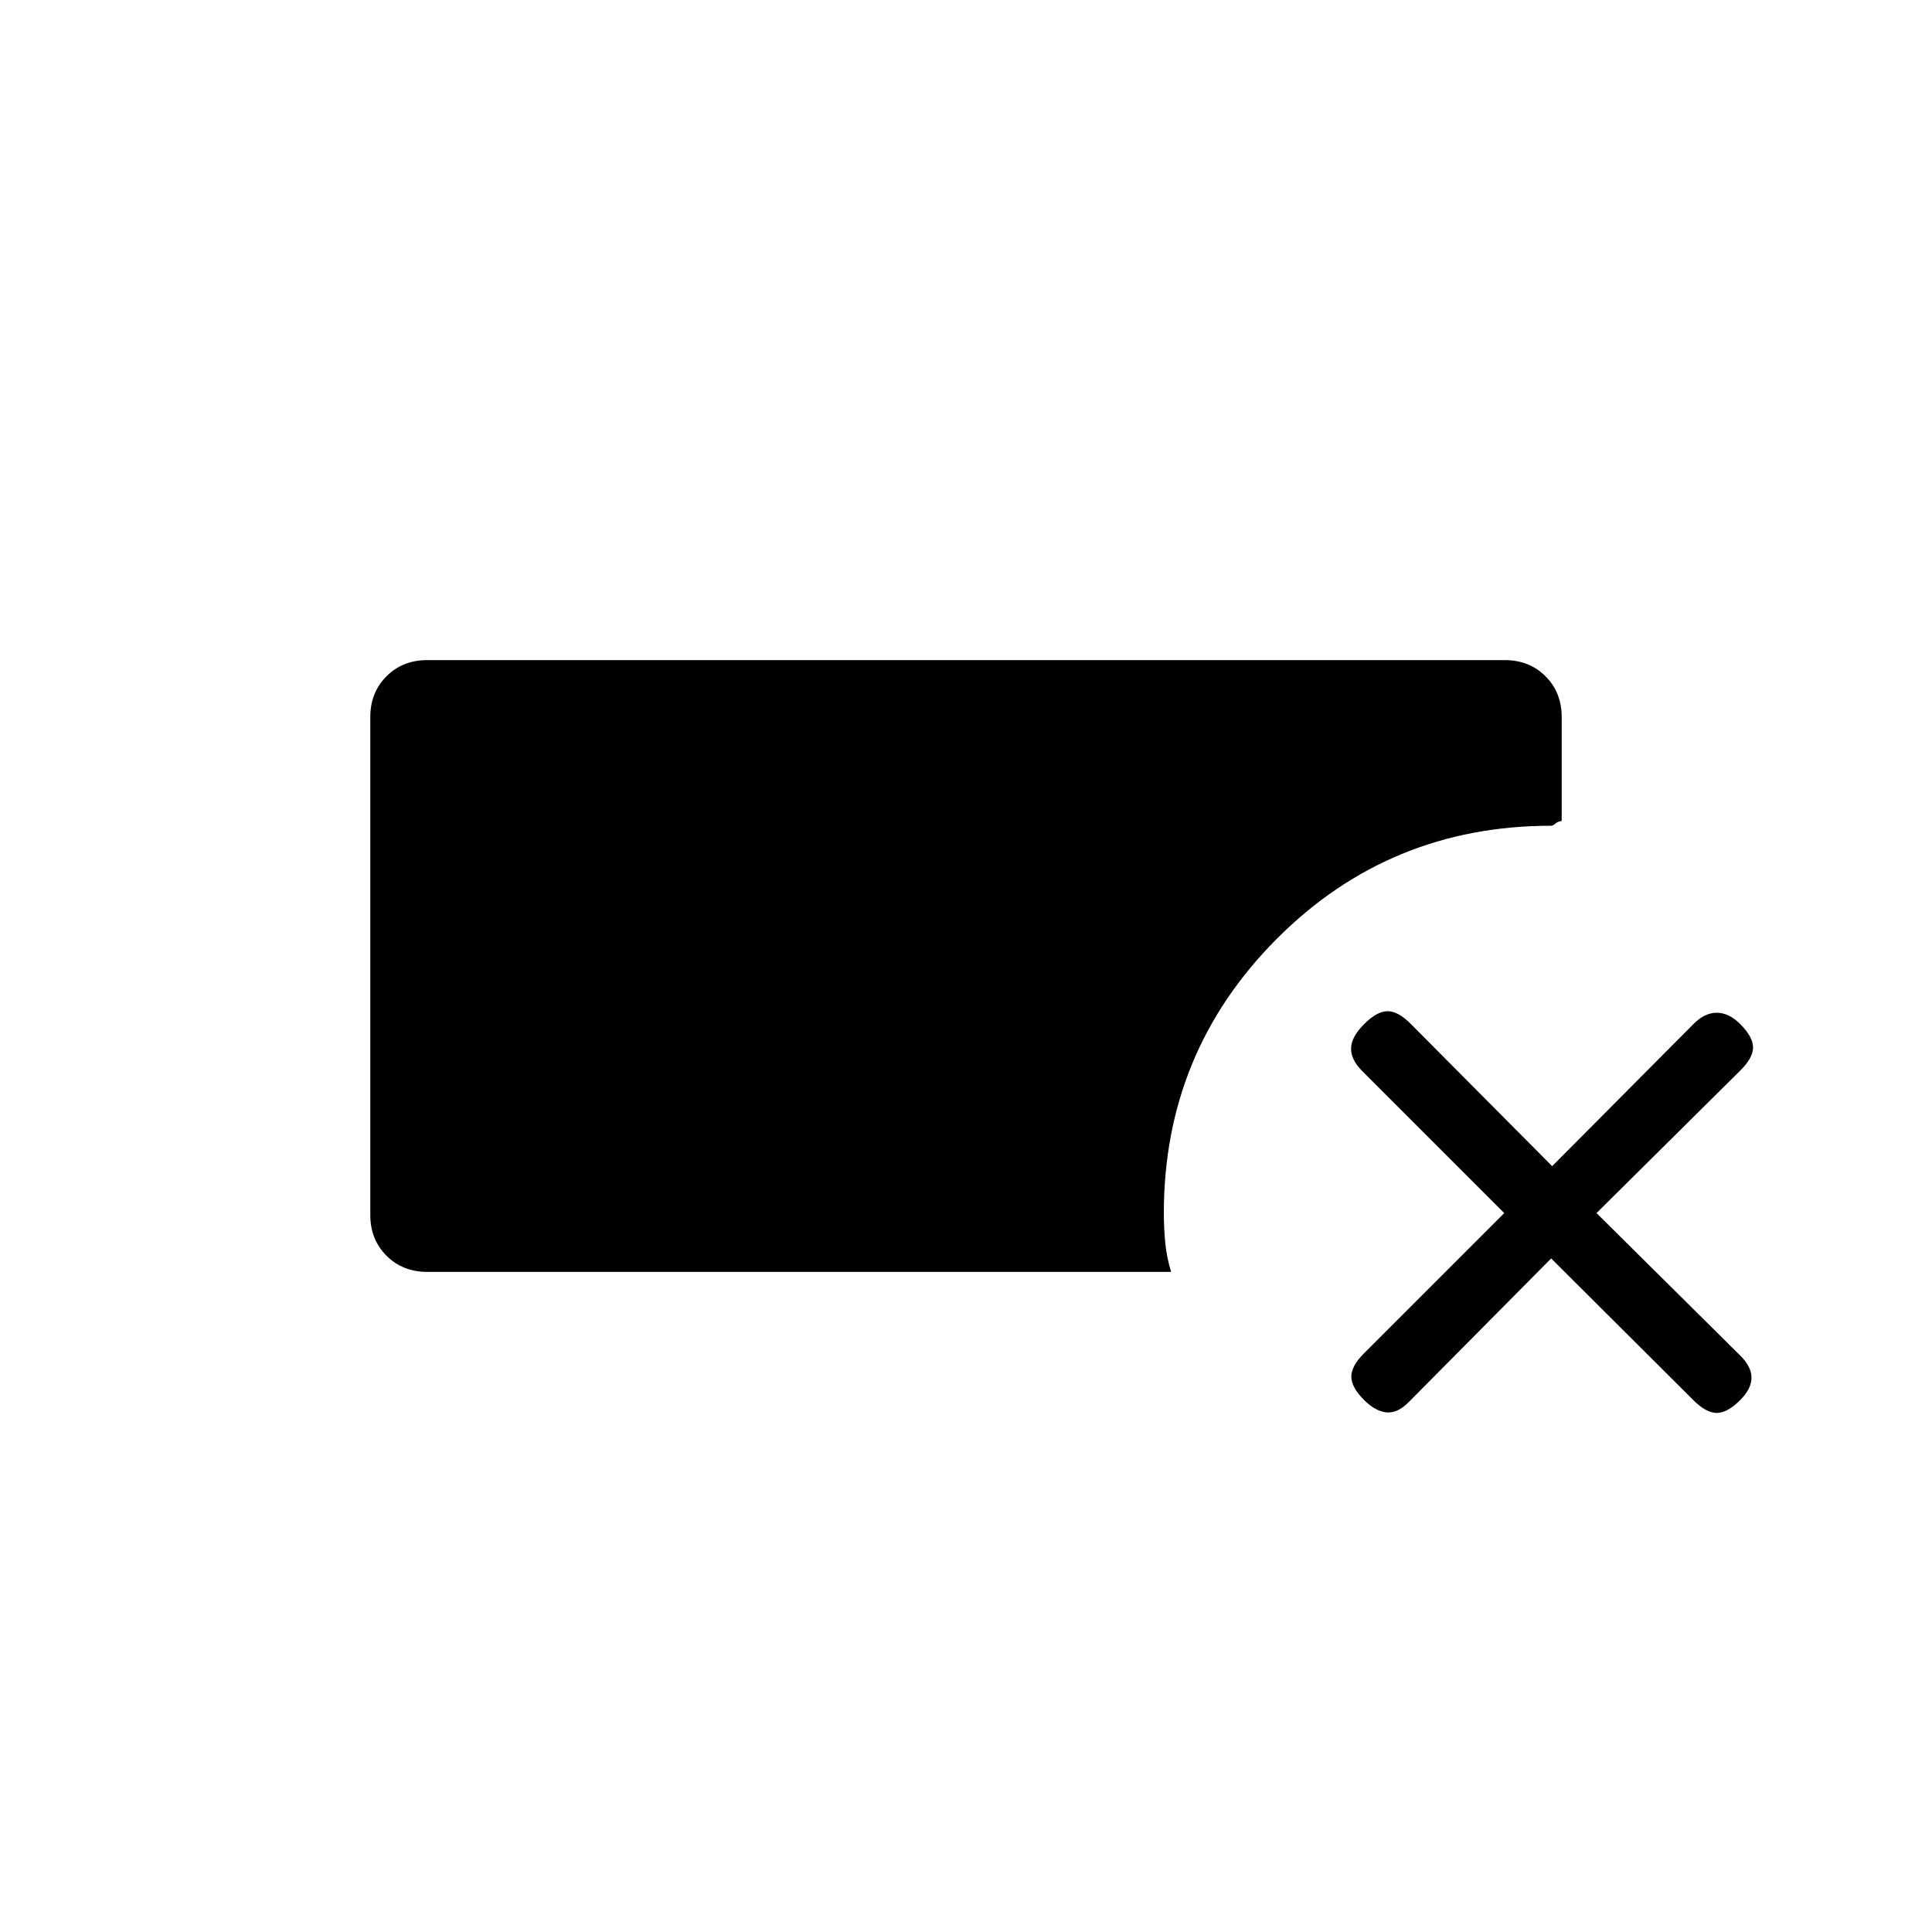 <svg xmlns="http://www.w3.org/2000/svg" height="20" viewBox="0 -960 960 960" width="20"><path d="M212.307-328q-12.223 0-20.265-8.042T184-356.307v-247.386q0-12.223 8.042-20.265T212.307-632h535.386q12.223 0 20.265 8.042T776-603.693v51.616q-2.077.308-3.189 1.346-1.112 1.039-2.042 1.039-80.384 0-136.423 56.268-56.038 56.269-56.038 136.193 0 7.539.711 14.847.712 7.307 2.904 14.384H212.307Zm558.462-6.692-70.615 71.218q-5.615 5.782-11.154 5.282-5.538-.5-11.154-6.116-6.385-6.384-6.385-11.653 0-5.27 6.221-11.49l69.779-69.78-70.615-70.615q-5.615-5.615-5.5-11.269.115-5.654 6.5-12.039t11.654-6.385q5.269 0 11.572 6.385l70.197 70.615 70.198-70.615q5.533-5.615 11.572-5.615 6.038 0 11.653 5.615 6.385 6.385 6.385 11.654t-6.551 11.654l-71.218 70.615 71.218 70.616q5.782 5.615 5.782 11.154 0 5.538-5.616 11.153-6.384 6.385-11.653 6.385-5.27 0-11.654-6.385l-70.616-70.384Z"/></svg>